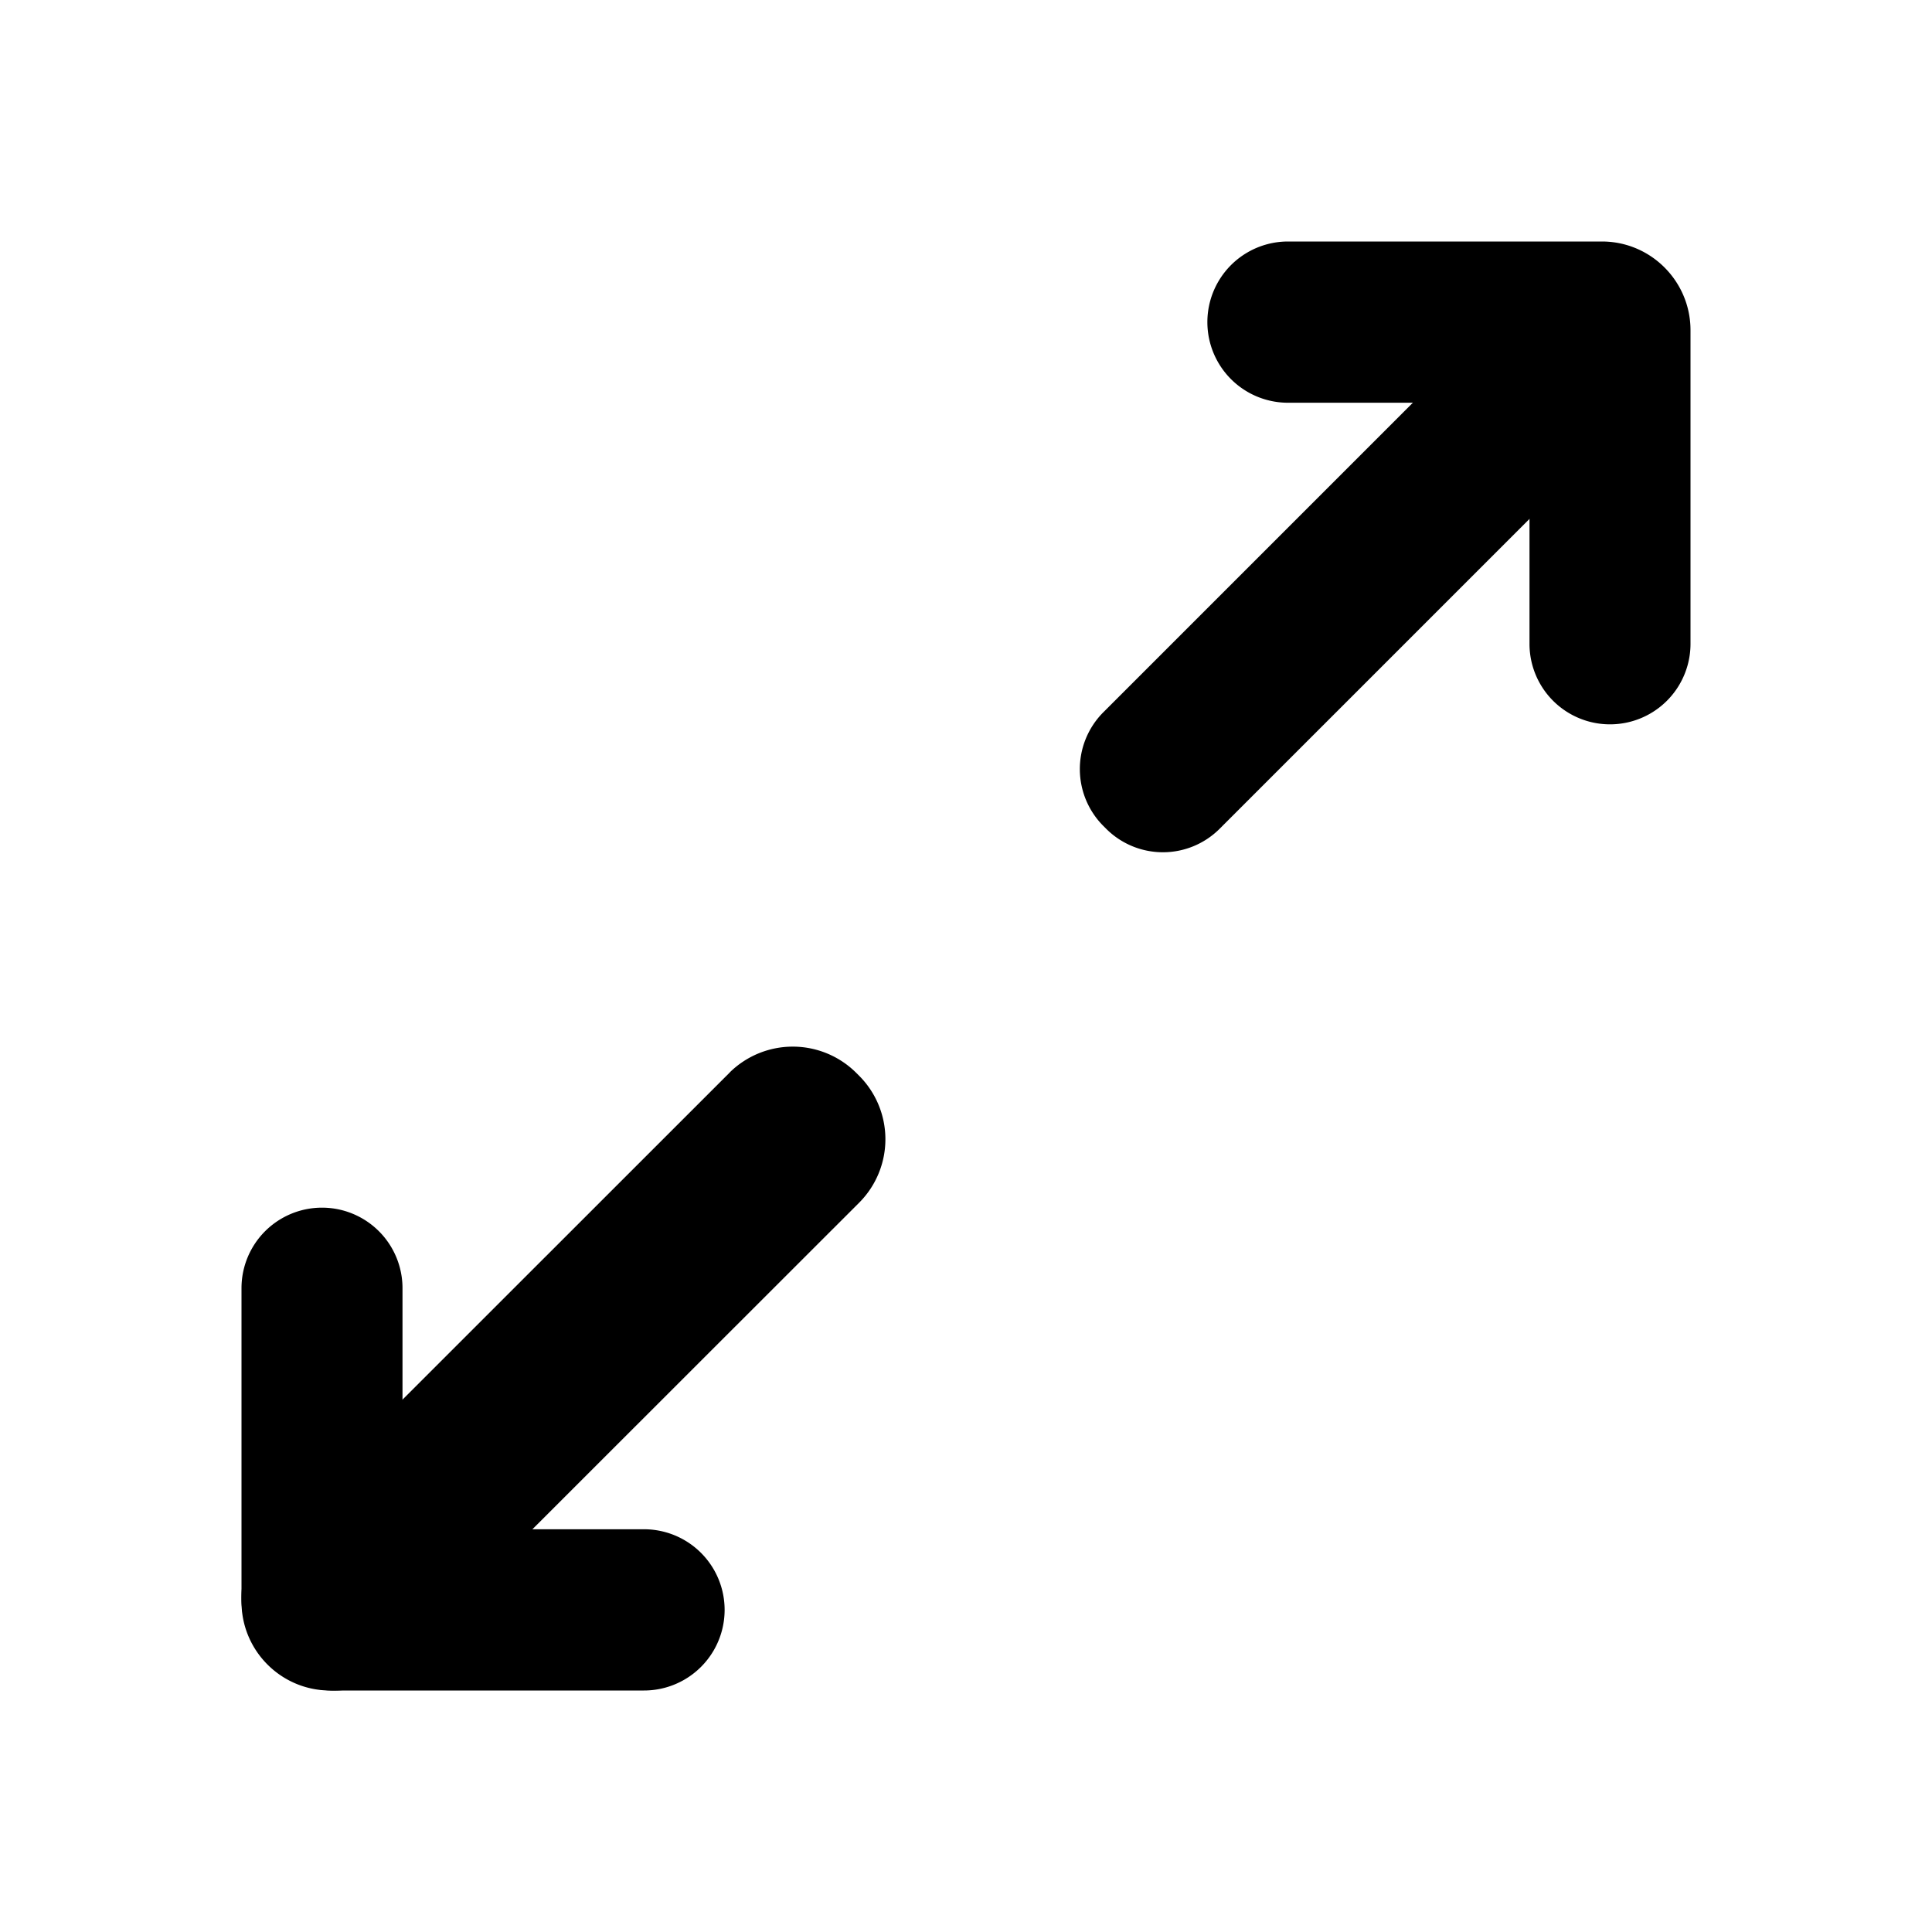 <svg width="24" height="24" viewBox="0 0 24 24"><g fill="currentColor" fill-rule="evenodd"><path d="M19 5.003v2.995a1 1 0 1 0 2 0V4.102C21 3.494 20.507 3 19.9 3H16a1 1 0 0 0 0 2.003h3z" fill-rule="nonzero"/><path d="M13.74 10.294a.997.997 0 0 0 1.407.005l5.152-5.152a1 1 0 0 0-.005-1.407l-.034-.034a.997.997 0 0 0-1.407-.005l-5.152 5.152a1 1 0 0 0 .005 1.407l.034.034z" fill-rule="nonzero"/><path d="M9.067 13.321L3.32 19.066a1.115 1.115 0 0 0 .005 1.57l.036.037a1.112 1.112 0 0 0 1.571.005l5.747-5.744a1.116 1.116 0 0 0-.006-1.57l-.037-.037a1.117 1.117 0 0 0-1.57-.006z"/><path d="M3 16.002v3.896C3 20.506 3.493 21 4.1 21H8a1 1 0 0 0 0-2.003H5v-2.995a1 1 0 1 0-2 0z"/></g></svg>